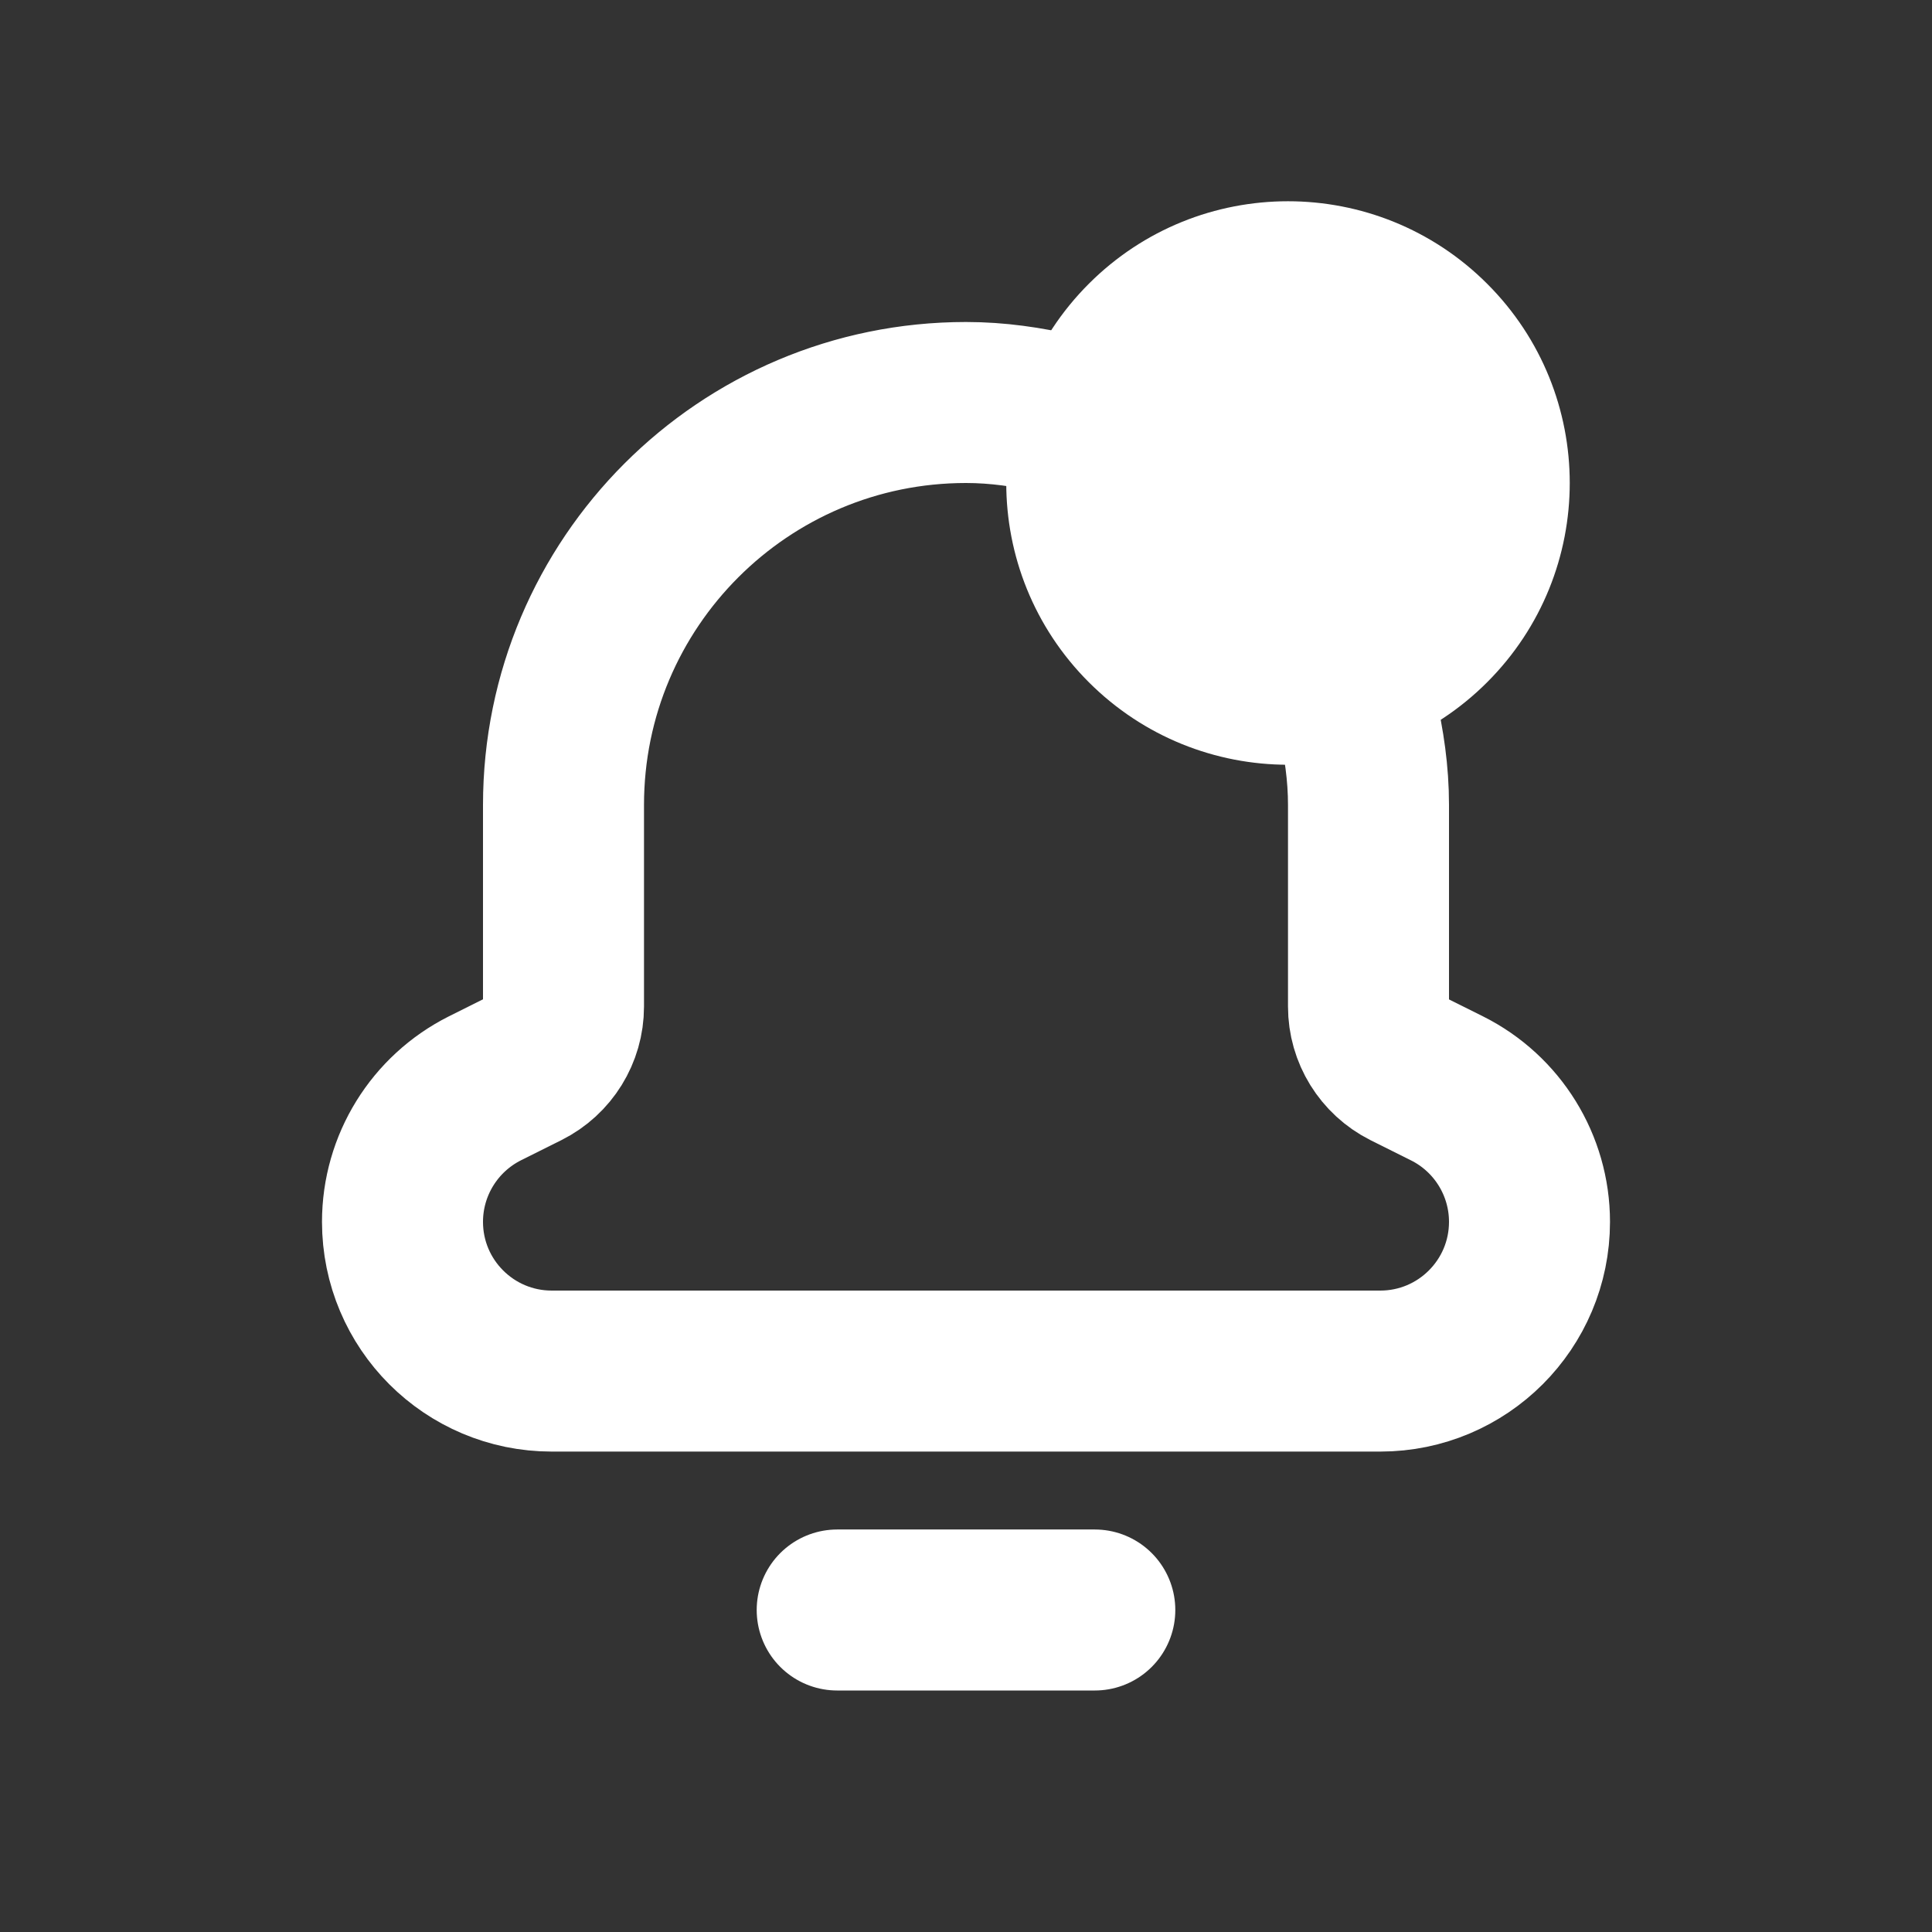 <svg xmlns="http://www.w3.org/2000/svg" width="24" height="24" viewBox="0 0 24 24">
    <rect x="0" y="0" width="24" height="24" fill="#333333" stroke="none"/>
    <g fill="none" fill-rule="evenodd">
        <g>
            <g>
                <g>
                    <path d="M0 0L24 0 24 24 0 24z" transform="translate(-1114 -48) translate(40 40) translate(1074 8)"/>
                    <path stroke="#FFF" stroke-linecap="round" stroke-linejoin="round" stroke-width="2" d="M13.6 20L10.4 20M12 5h0c-2.761 0-5 2.239-5 5h0v2.504c0 .324-.183.619-.472.764l-.503.251C5.397 13.834 5 14.476 5 15.178h0c0 1.024.83 1.854 1.854 1.854h10.292c1.024 0 1.854-.83 1.854-1.854h0c0-.702-.397-1.344-1.025-1.658l-.503-.251c-.289-.146-.472-.441-.472-.765V10h0M13.139 5.142C12.772 5.056 12.394 5 12 5M16.858 8.861c.086.367.142.745.142 1.139" transform="translate(-1114 -48) translate(40 40) translate(1074 8)"/>
                    <path fill="#FFF" stroke="#FFF" stroke-linecap="round" stroke-linejoin="round" d="M18.121 3.879c1.172 1.171 1.172 3.07 0 4.242-1.171 1.172-3.07 1.172-4.242 0-1.172-1.171-1.172-3.07 0-4.242 1.171-1.172 3.07-1.172 4.242 0" transform="translate(-1114 -48) translate(40 40) translate(1074 8)"/>
                </g>
            </g>
        </g>
    </g>
</svg>
